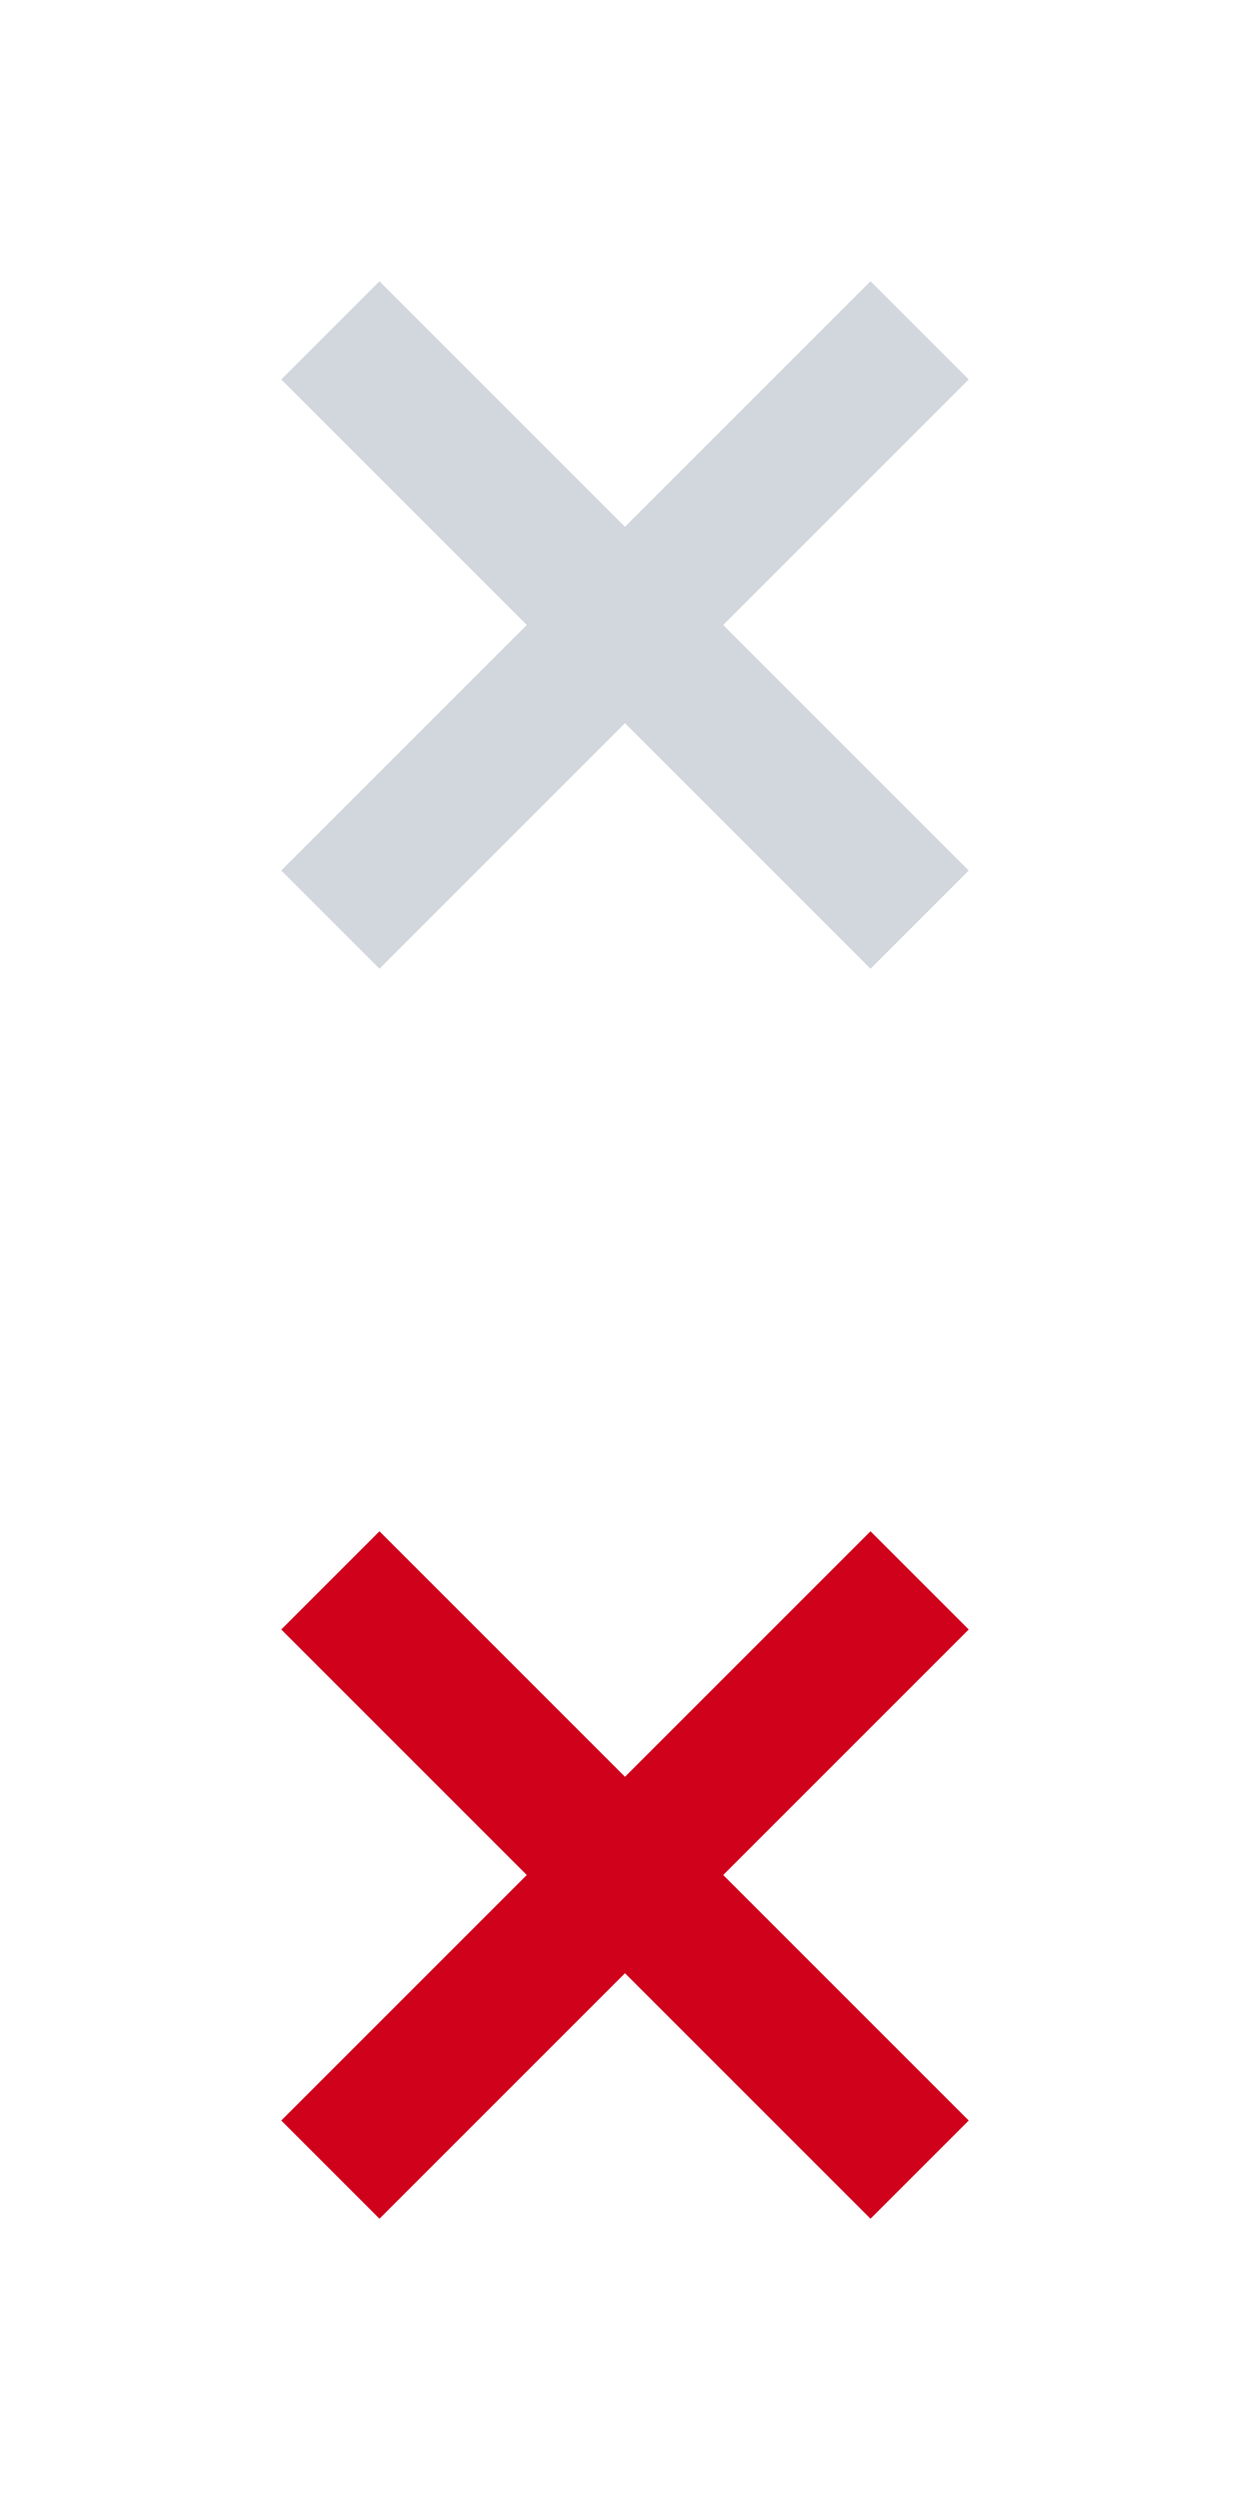 <svg xmlns="http://www.w3.org/2000/svg" width="18" height="36" viewBox="0 0 18 36">
  <g fill="none" fill-rule="evenodd">
    <polygon fill="#D2D7DE" points="10 8 10 3 8 3 8 8 3 8 3 10 8 10 8 15 10 15 10 10 15 10 15 8" transform="rotate(45 9 9)"/>
    <polygon fill="#D0011B" points="10 8 10 3 8 3 8 8 3 8 3 10 8 10 8 15 10 15 10 10 15 10 15 8" transform="rotate(45 -12.728 18)"/>
  </g>
</svg>
